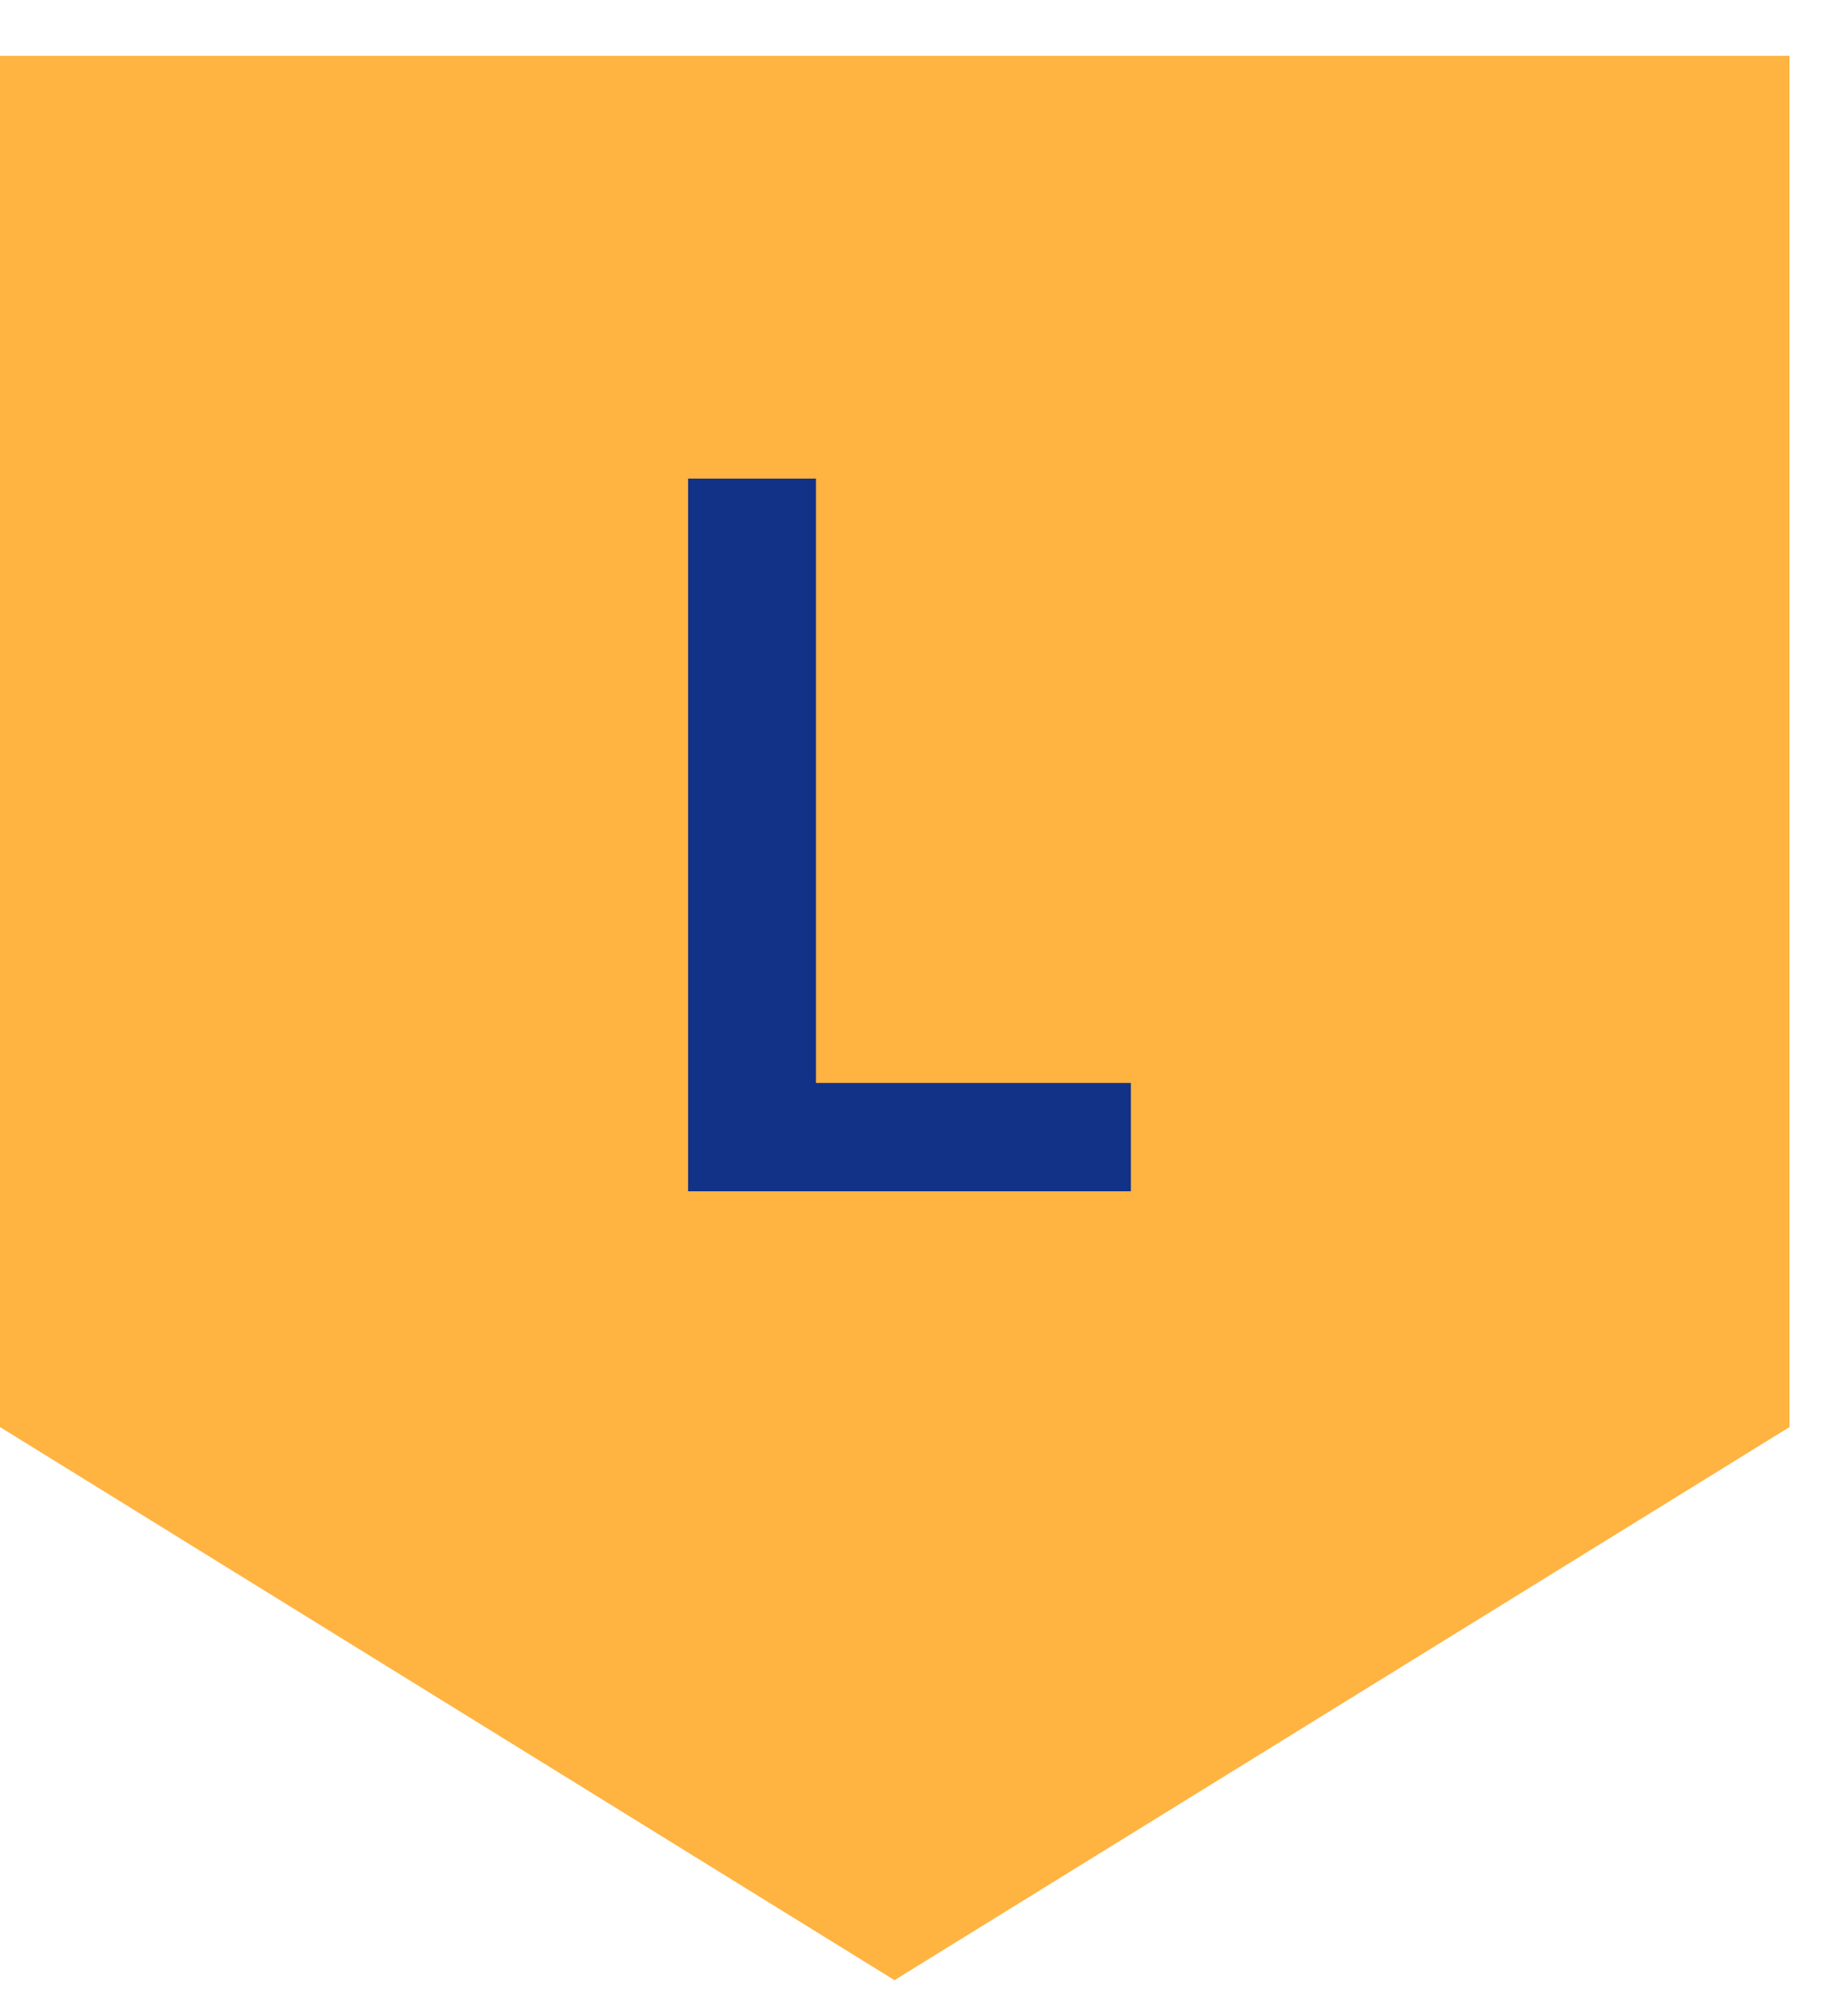 <svg width="20" height="22" viewBox="0 0 20 22" fill="none" xmlns="http://www.w3.org/2000/svg">
<path d="M19.536 15.573L9.765 21.609L-2.61625e-06 15.573L0 0.609L19.536 0.609L19.536 15.573Z" fill="#FFB341"/>
<path d="M7.512 13H12.346V11.818H8.908V5.223H7.512V13Z" fill="#113287"/>
</svg>
